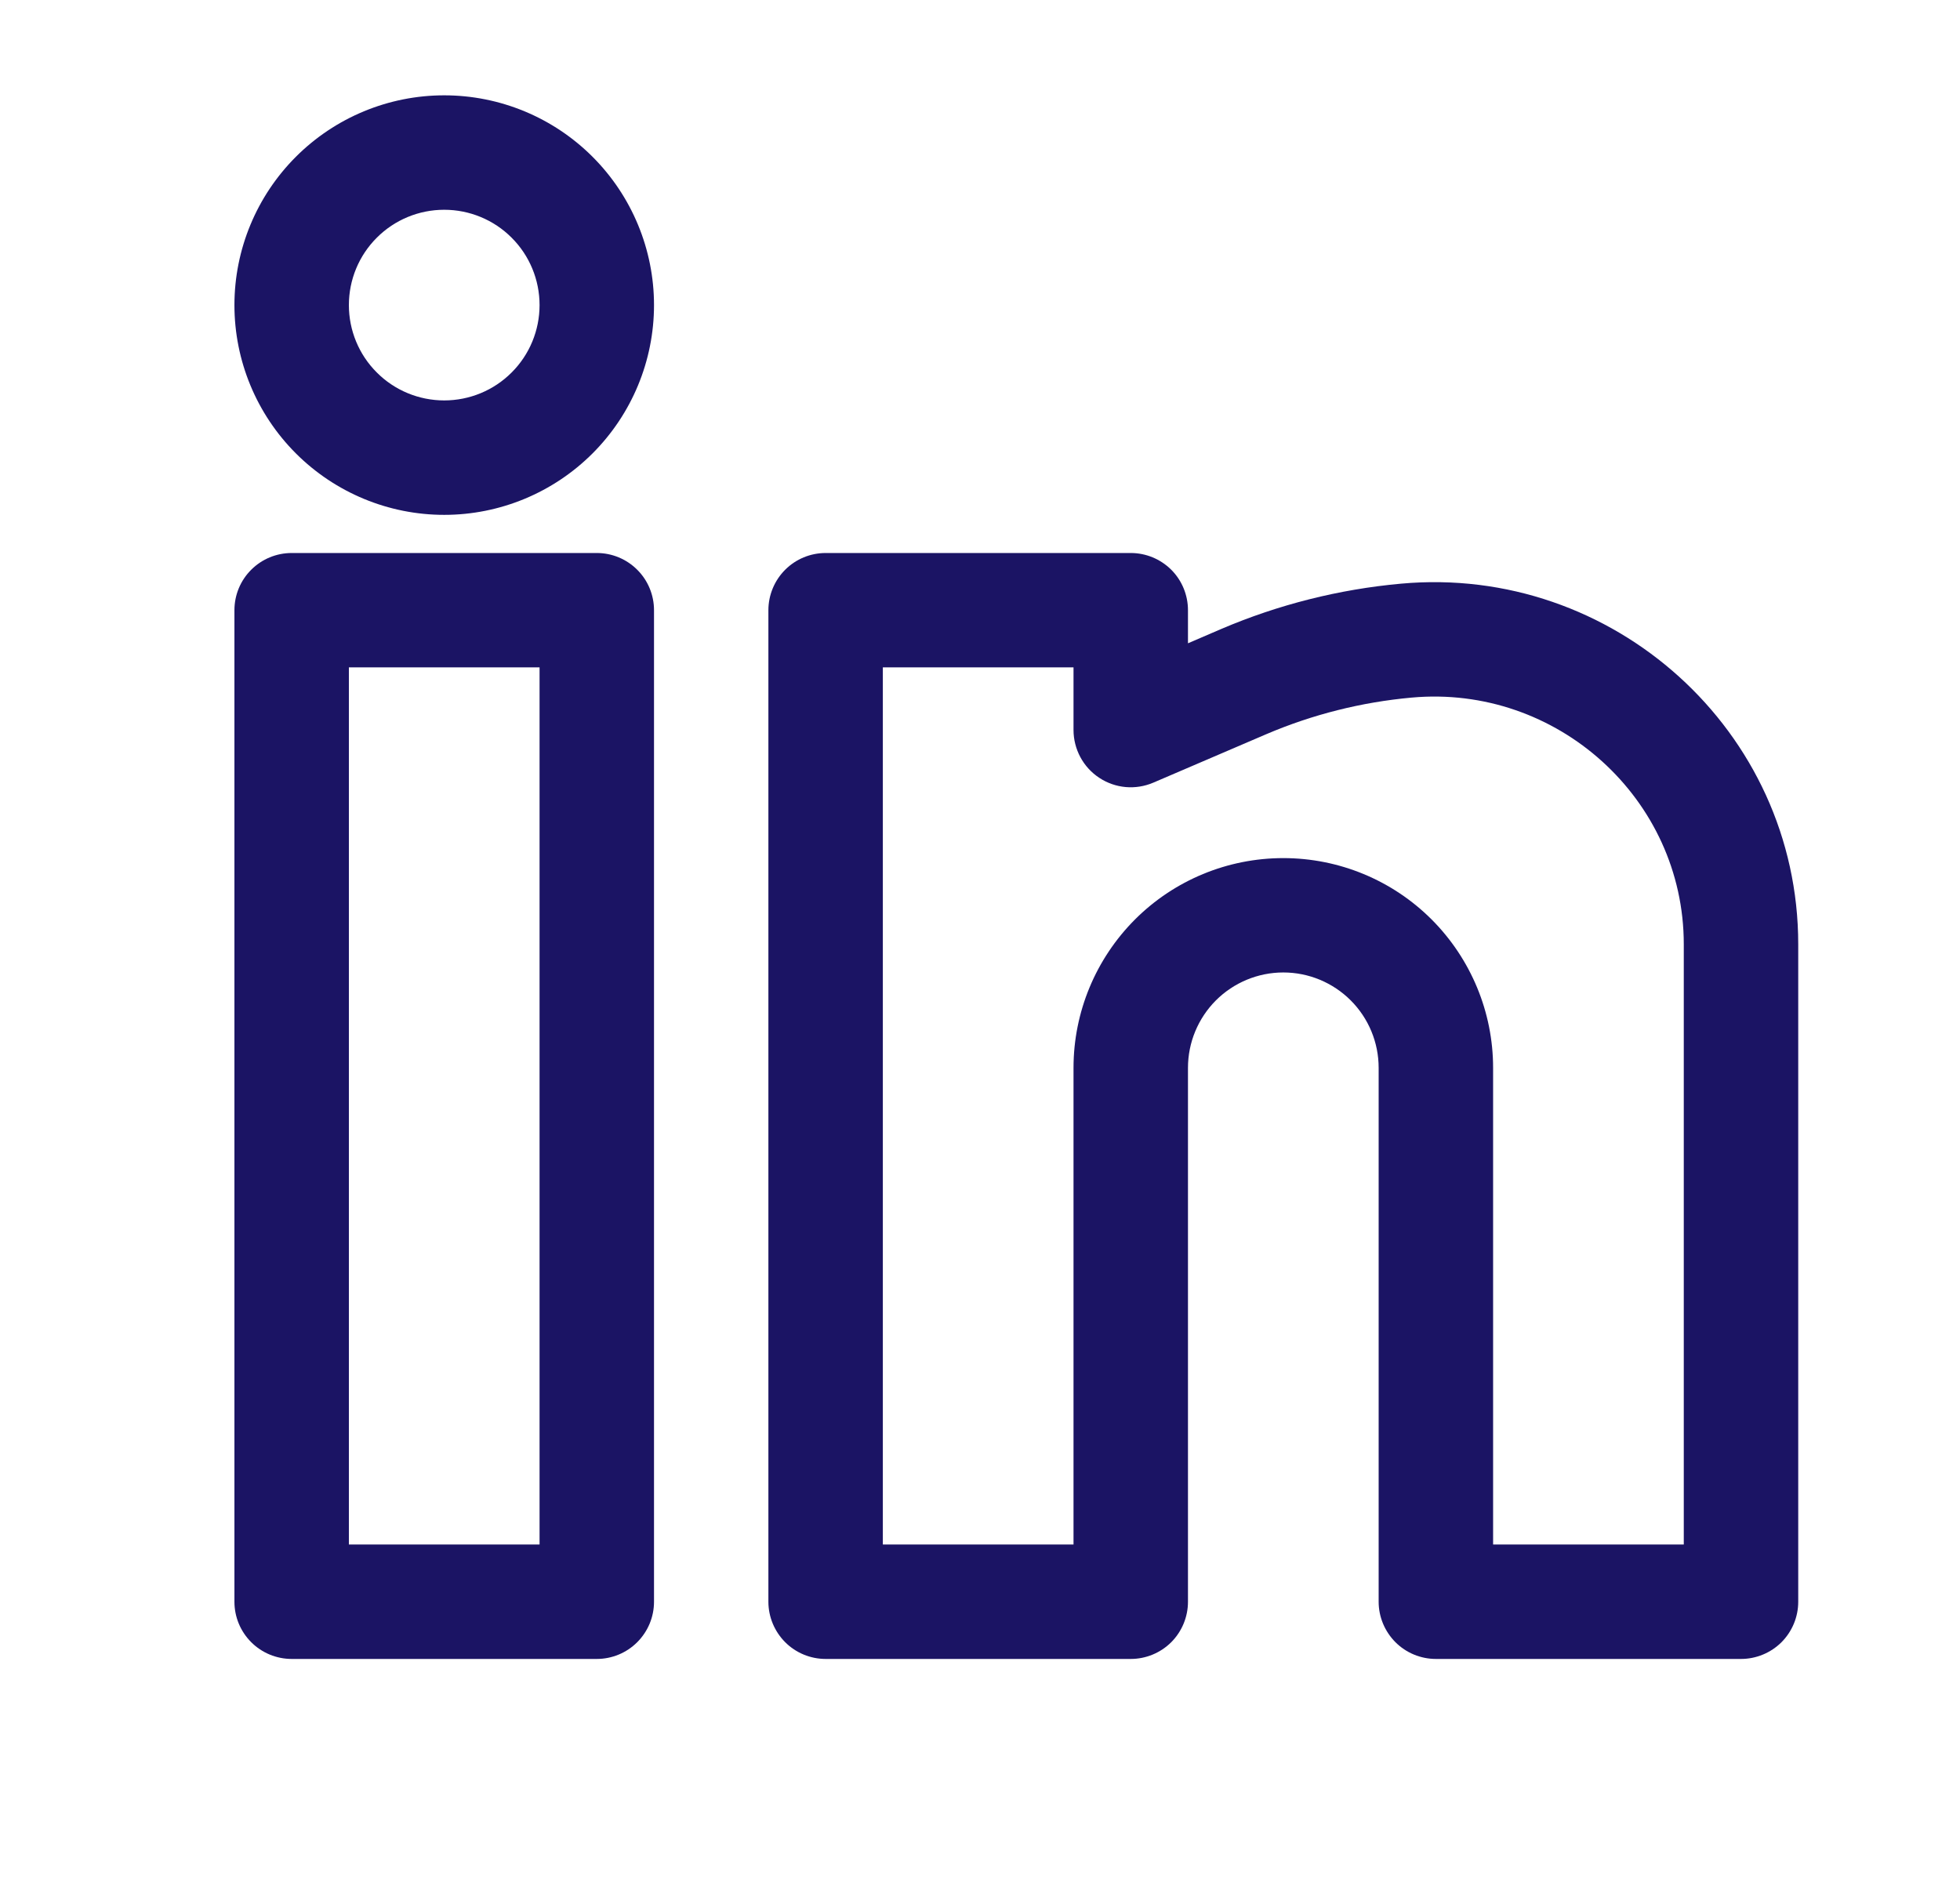 <svg width="28" height="27" viewBox="0 0 28 27" fill="none" xmlns="http://www.w3.org/2000/svg">
<path fill-rule="evenodd" clip-rule="evenodd" d="M6.346 1.362C5.551 1.362 4.789 1.678 4.227 2.24C3.665 2.802 3.349 3.564 3.349 4.359C3.349 5.154 3.665 5.916 4.227 6.478C4.789 7.04 5.551 7.356 6.346 7.356C7.141 7.356 7.903 7.04 8.465 6.478C9.027 5.916 9.343 5.154 9.343 4.359C9.343 3.564 9.027 2.802 8.465 2.24C7.903 1.678 7.141 1.362 6.346 1.362ZM4.984 4.359C4.984 3.998 5.127 3.651 5.383 3.396C5.638 3.14 5.985 2.997 6.346 2.997C6.707 2.997 7.054 3.14 7.309 3.396C7.565 3.651 7.708 3.998 7.708 4.359C7.708 4.72 7.565 5.067 7.309 5.322C7.054 5.578 6.707 5.721 6.346 5.721C5.985 5.721 5.638 5.578 5.383 5.322C5.127 5.067 4.984 4.72 4.984 4.359ZM3.349 8.718C3.349 8.501 3.435 8.293 3.589 8.14C3.742 7.987 3.95 7.901 4.167 7.901H8.526C8.742 7.901 8.95 7.987 9.103 8.14C9.257 8.293 9.343 8.501 9.343 8.718V22.885C9.343 23.102 9.257 23.309 9.103 23.463C8.95 23.616 8.742 23.702 8.526 23.702H4.167C3.95 23.702 3.742 23.616 3.589 23.463C3.435 23.309 3.349 23.102 3.349 22.885V8.718ZM4.984 9.535V22.067H7.708V9.535H4.984ZM10.977 8.718C10.977 8.501 11.064 8.293 11.217 8.14C11.37 7.987 11.578 7.901 11.795 7.901H16.154C16.37 7.901 16.578 7.987 16.732 8.14C16.885 8.293 16.971 8.501 16.971 8.718V9.191L17.445 8.987C18.262 8.638 19.13 8.419 20.015 8.339C23.039 8.064 25.689 10.44 25.689 13.491V22.885C25.689 23.102 25.603 23.309 25.45 23.463C25.296 23.616 25.088 23.702 24.872 23.702H20.513C20.296 23.702 20.088 23.616 19.935 23.463C19.782 23.309 19.695 23.102 19.695 22.885V15.257C19.695 14.895 19.552 14.549 19.296 14.293C19.041 14.038 18.695 13.894 18.333 13.894C17.972 13.894 17.625 14.038 17.37 14.293C17.115 14.549 16.971 14.895 16.971 15.257V22.885C16.971 23.102 16.885 23.309 16.732 23.463C16.578 23.616 16.37 23.702 16.154 23.702H11.795C11.578 23.702 11.37 23.616 11.217 23.463C11.064 23.309 10.977 23.102 10.977 22.885V8.718ZM12.612 9.535V22.067H15.336V15.257C15.336 14.462 15.652 13.7 16.214 13.137C16.776 12.575 17.538 12.26 18.333 12.26C19.128 12.26 19.89 12.575 20.452 13.137C21.014 13.7 21.33 14.462 21.33 15.257V22.067H24.054V13.491C24.054 11.416 22.244 9.777 20.164 9.967C19.449 10.032 18.749 10.208 18.089 10.49L16.476 11.182C16.352 11.235 16.216 11.257 16.081 11.245C15.947 11.233 15.817 11.188 15.704 11.113C15.591 11.039 15.498 10.937 15.434 10.818C15.37 10.699 15.336 10.565 15.336 10.43V9.535H12.612Z" fill="#1B1464"/>
</svg>
